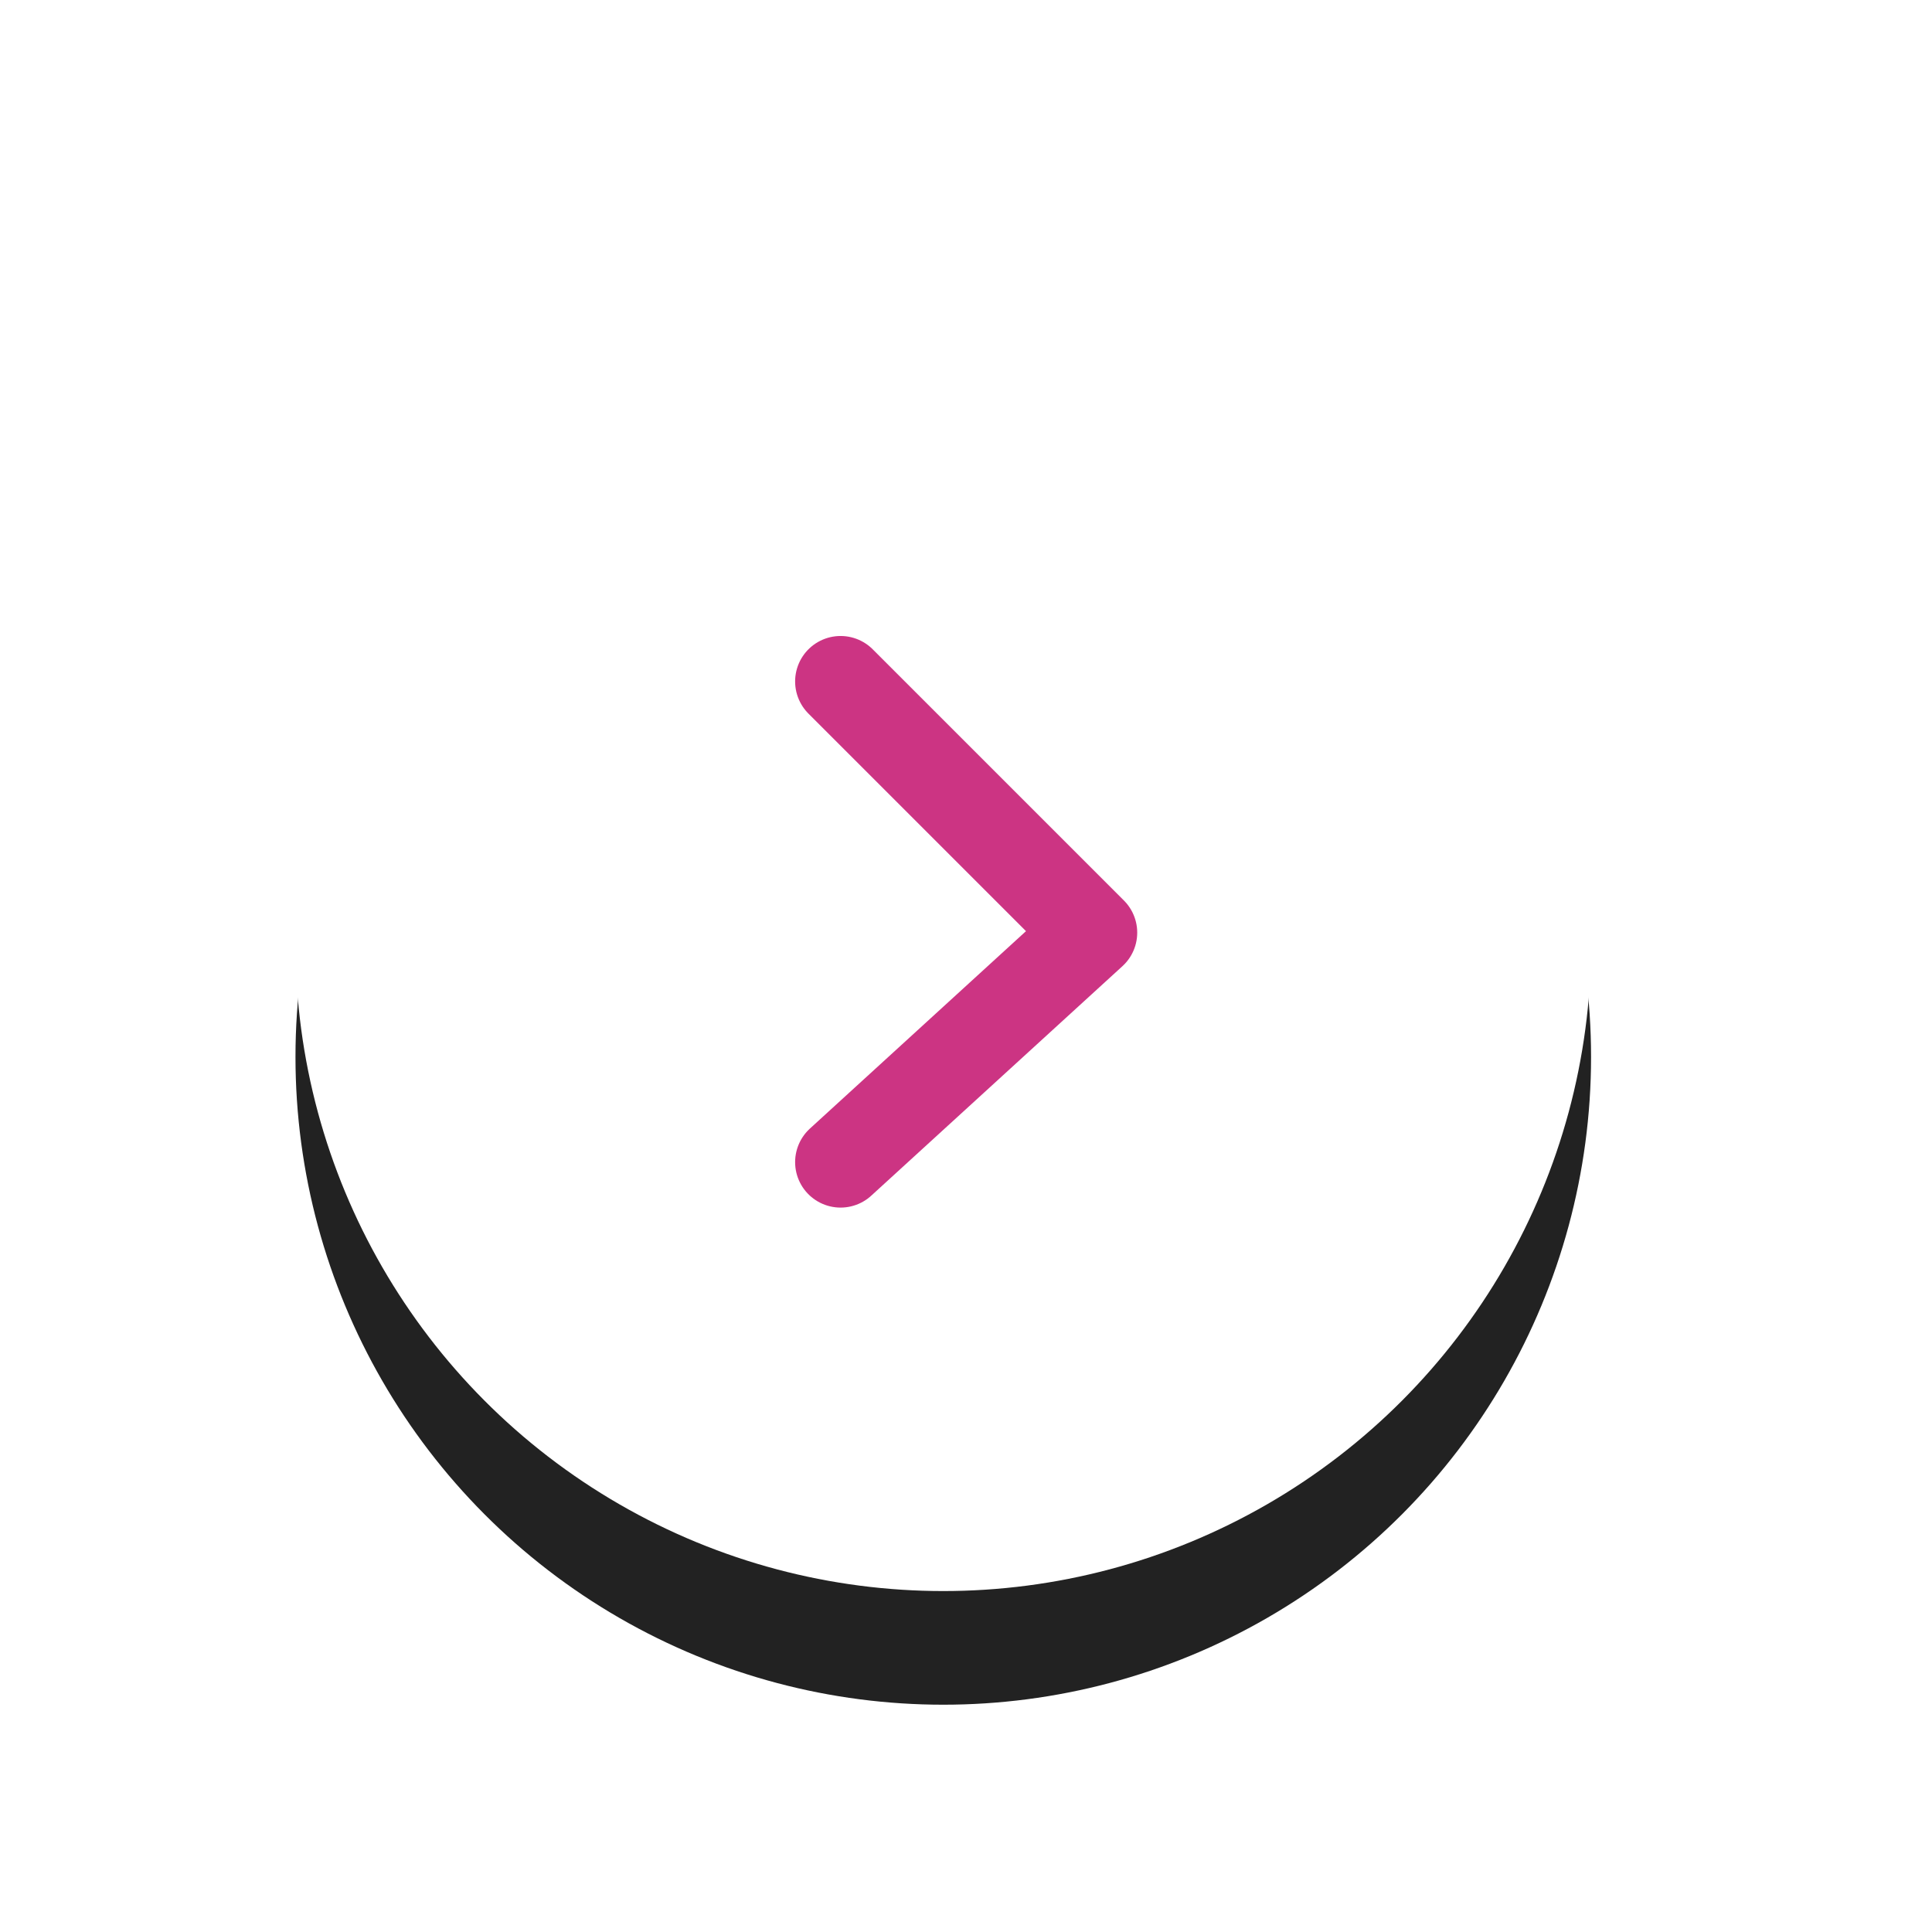 <svg height="85" viewBox="0 0 85 85" width="85" xmlns="http://www.w3.org/2000/svg" xmlns:xlink="http://www.w3.org/1999/xlink"><defs><circle id="a" cx="28.5" cy="28.5" r="28.5"/><filter id="b" height="187.7%" width="187.7%" x="-43.9%" y="-35.1%"><feOffset dx="0" dy="5" in="SourceAlpha" result="shadowOffsetOuter1"/><feGaussianBlur in="shadowOffsetOuter1" result="shadowBlurOuter1" stdDeviation="7.5"/><feColorMatrix in="shadowBlurOuter1" type="matrix" values="0 0 0 0 0   0 0 0 0 0   0 0 0 0 0  0 0 0 0.1 0"/></filter></defs><g fill="none" fill-rule="evenodd" transform="translate(13 13)"><g opacity=".864"><use fill="#000" filter="url(#b)" xlink:href="#a"/><use fill="#fff" fill-rule="evenodd" xlink:href="#a"/></g><path d="m23.982 16.981 11.051 11.051-11.051 10.097" opacity=".9" stroke="#c71e76" stroke-linecap="round" stroke-linejoin="round" stroke-width="4"/></g></svg>